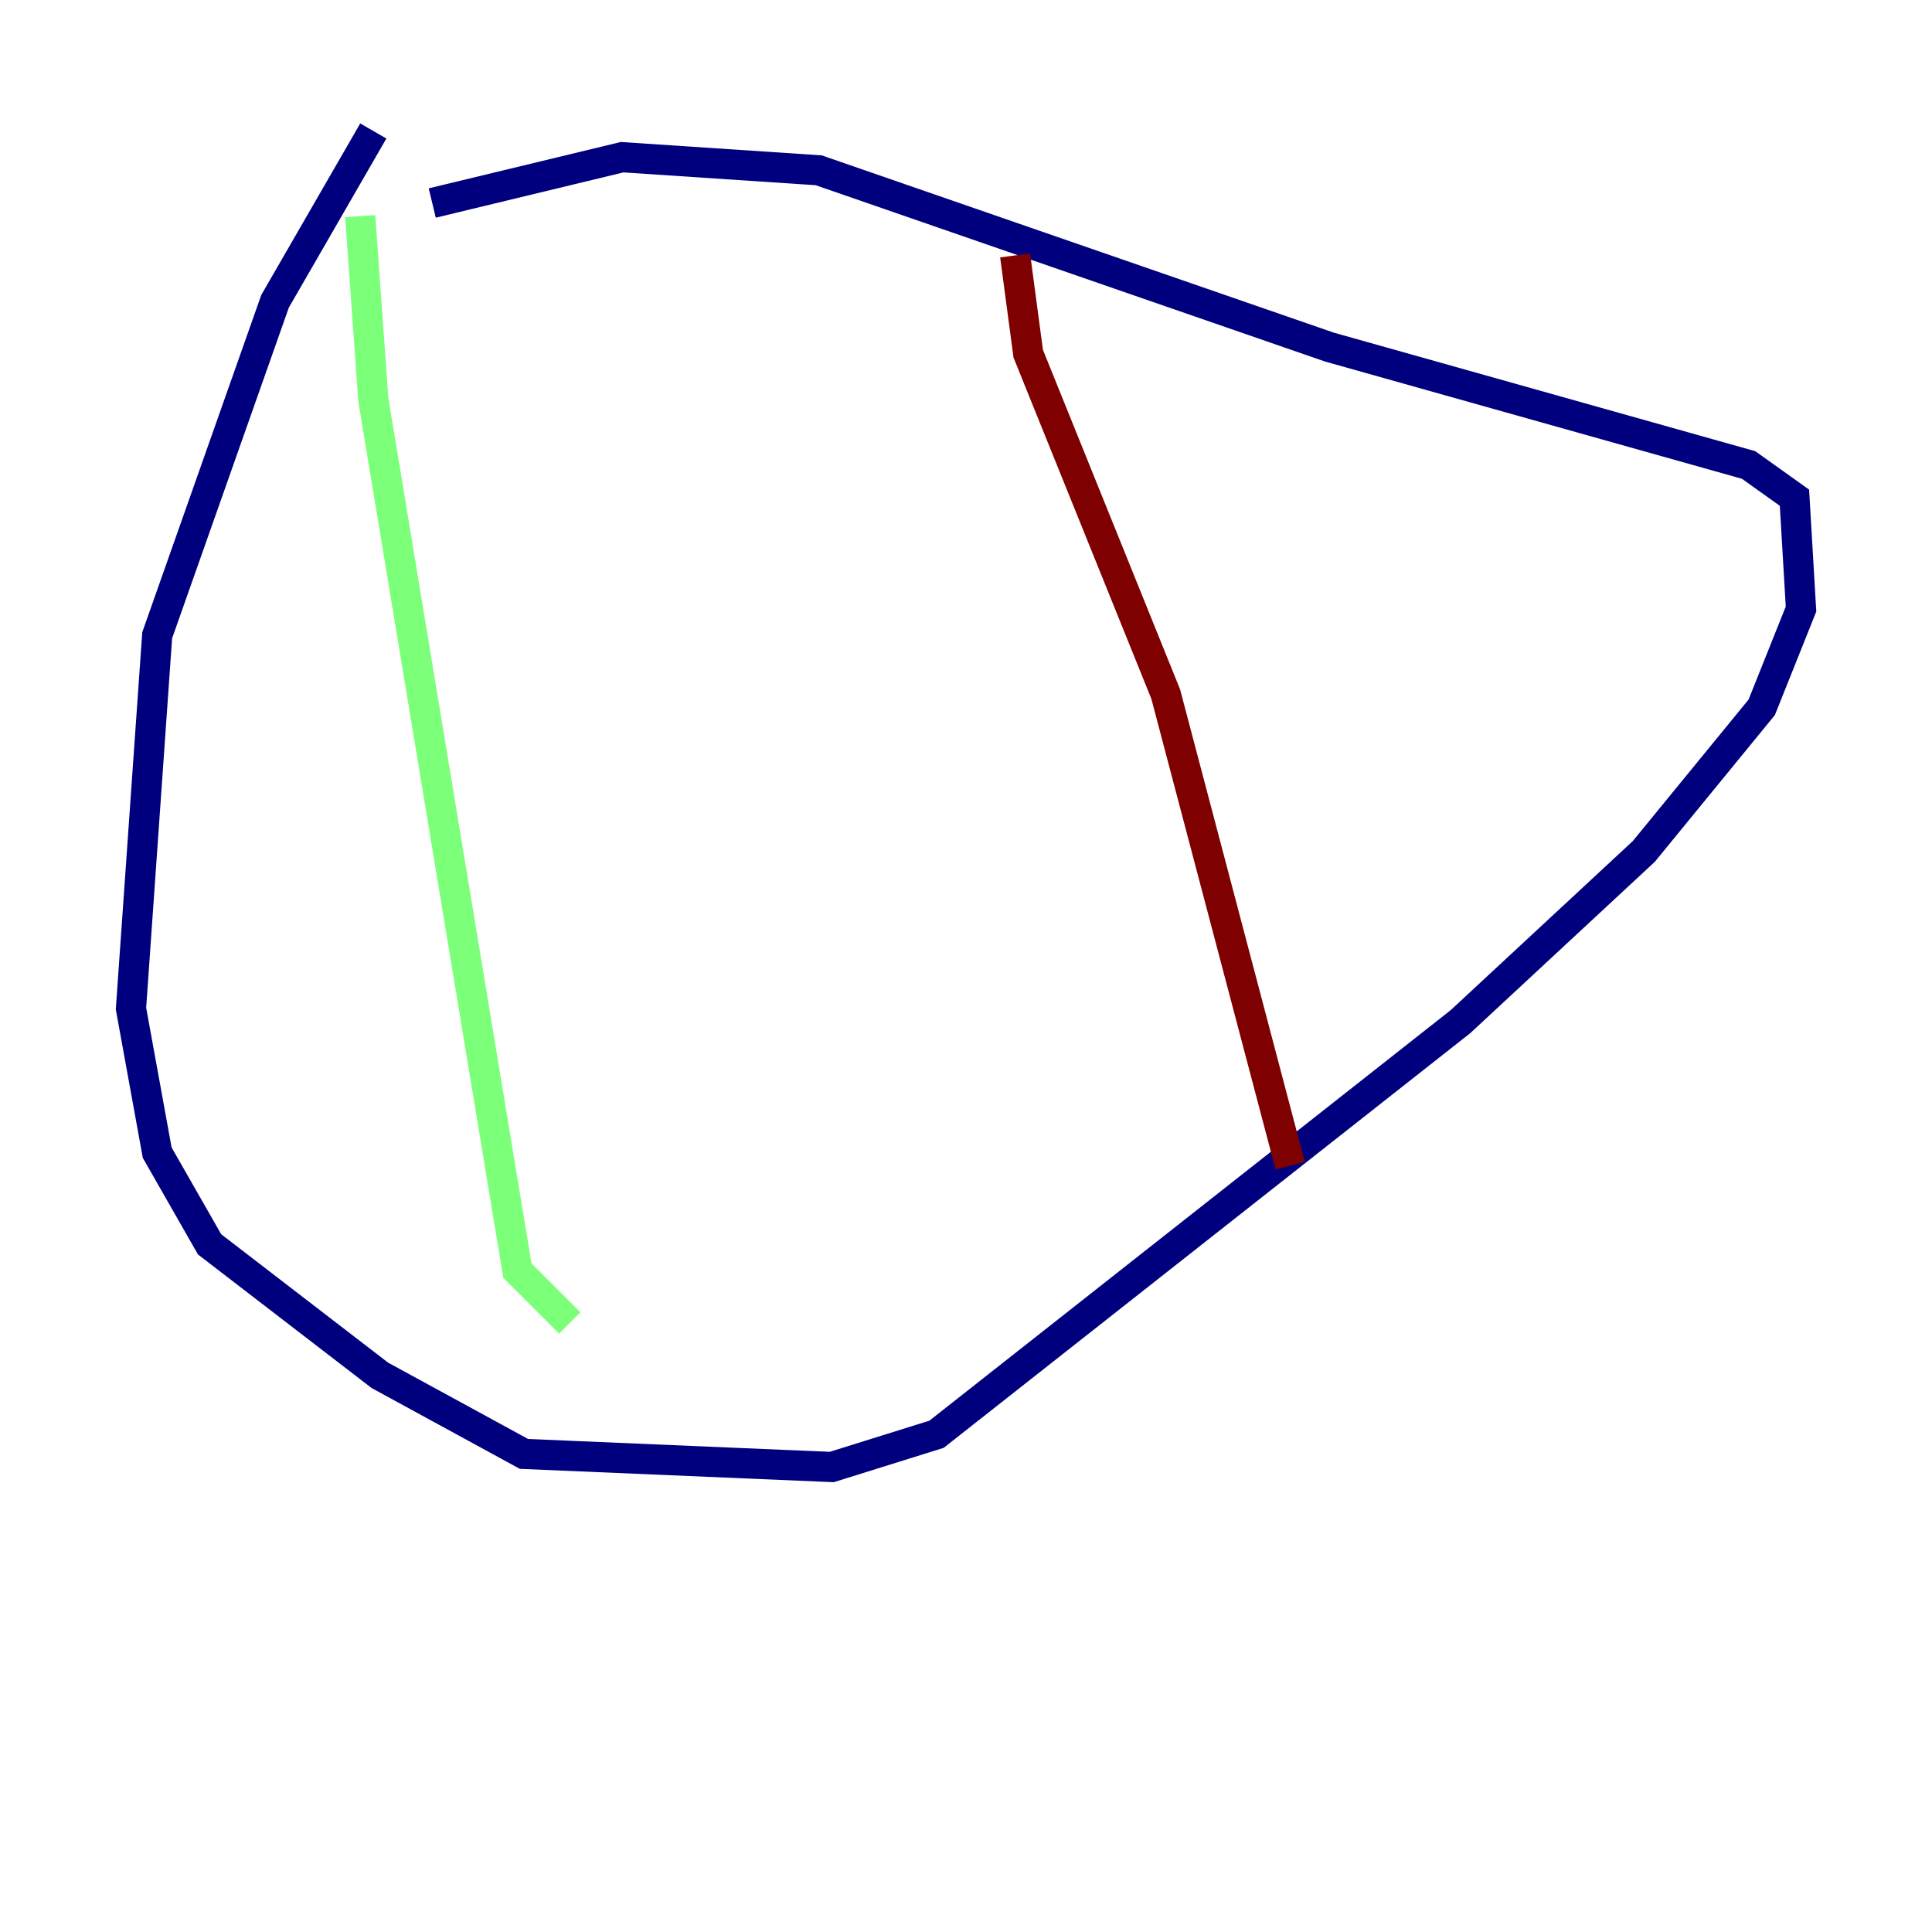 <?xml version="1.0" encoding="utf-8" ?>
<svg baseProfile="tiny" height="128" version="1.2" viewBox="0,0,128,128" width="128" xmlns="http://www.w3.org/2000/svg" xmlns:ev="http://www.w3.org/2001/xml-events" xmlns:xlink="http://www.w3.org/1999/xlink"><defs /><polyline fill="none" points="24.732,8.678 18.224,19.959 10.414,42.088 8.678,66.82 10.414,76.366 13.885,82.441 25.166,91.119 34.712,96.325 55.105,97.193 62.047,95.024 96.759,67.688 108.909,56.407 116.719,46.861 119.322,40.352 118.888,32.976 115.851,30.807 88.081,22.997 54.237,11.281 41.22,10.414 28.637,13.451" stroke="#00007f" stroke-width="2" /><polyline fill="none" points="23.864,14.319 24.732,26.468 34.278,84.176 37.749,87.647" stroke="#7cff79" stroke-width="2" /><polyline fill="none" points="67.254,16.922 68.122,23.43 77.234,45.993 85.478,77.234" stroke="#7f0000" stroke-width="2" /></svg>